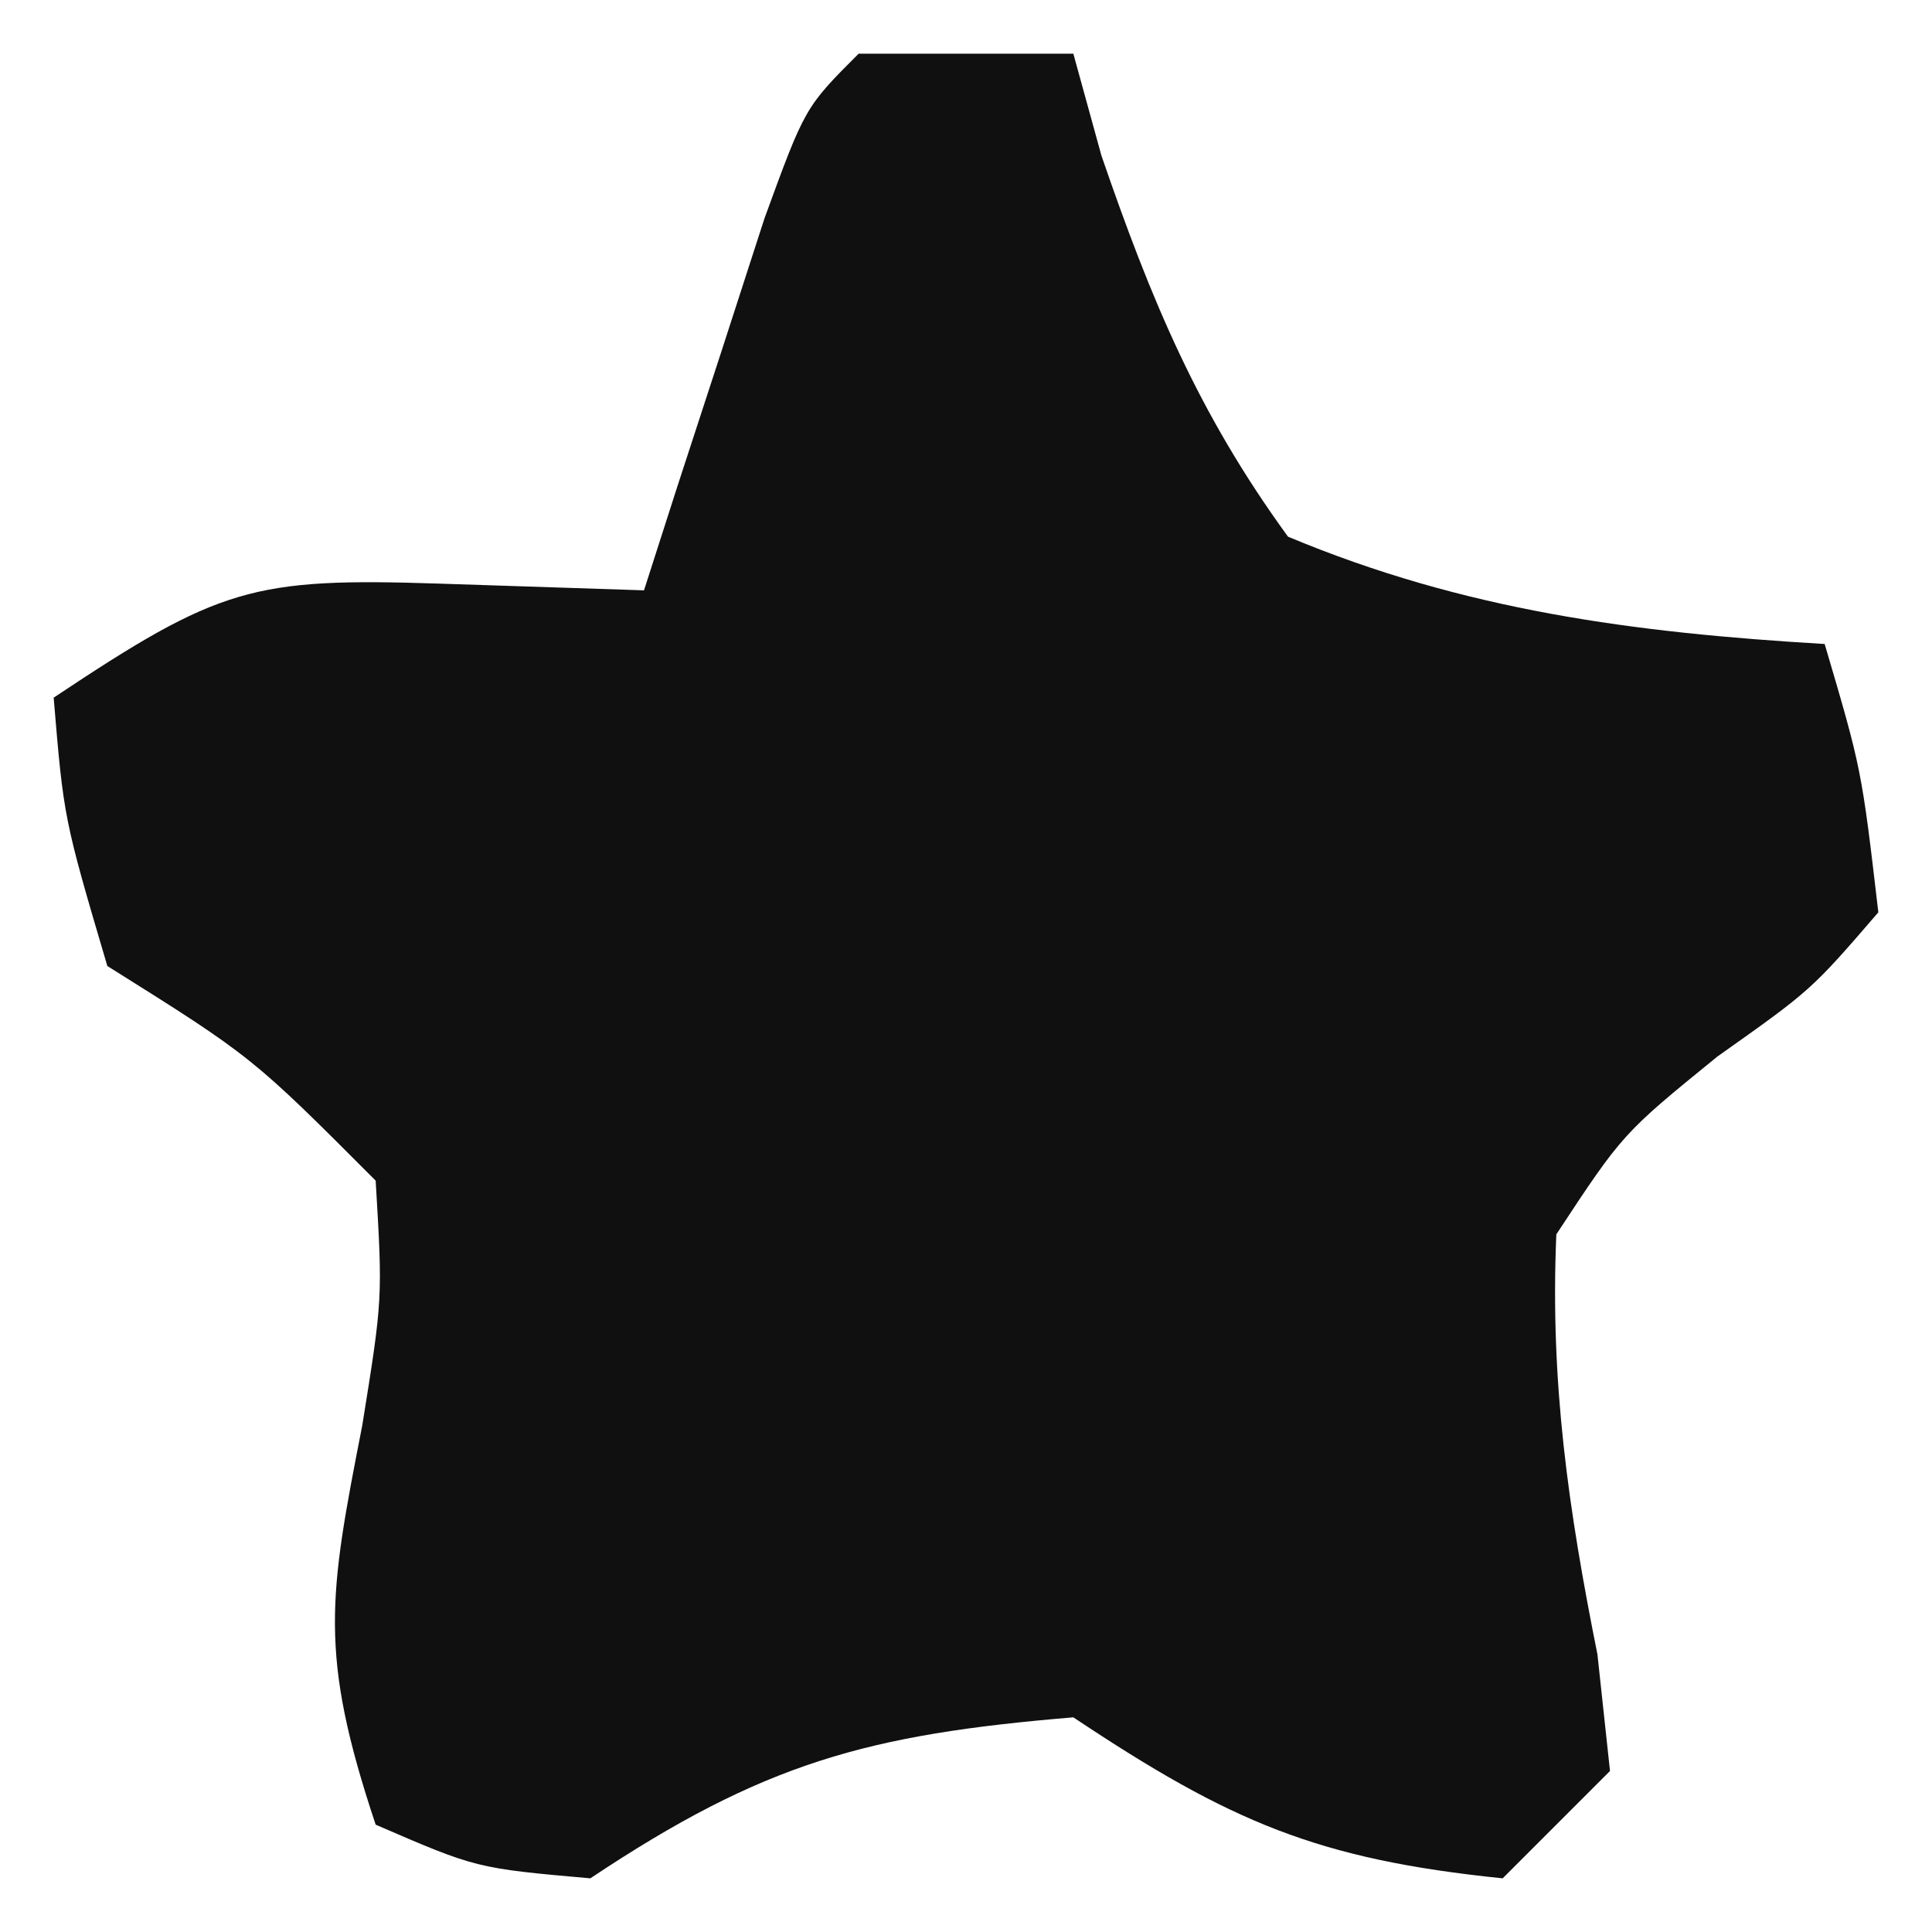 <?xml version="1.0" encoding="UTF-8"?>
<svg version="1.1" xmlns="http://www.w3.org/2000/svg" width="36" height="36">
<path d="M0 0 C1.32 0 2.64 0 4 0 C4.173 0.626 4.345 1.253 4.523 1.898 C5.449 4.589 6.321 6.693 8 9 C11.29 10.377 14.455 10.79 18 11 C18.688 13.332 18.688 13.332 19 16 C17.75 17.449 17.75 17.449 16 18.688 C14.237 20.122 14.237 20.122 13 22 C12.881 24.756 13.225 27.127 13.766 29.828 C13.843 30.545 13.92 31.262 14 32 C13.34 32.66 12.68 33.32 12 34 C8.558 33.647 6.931 32.954 4 31 C0.169 31.319 -1.767 31.845 -5 34 C-7.125 33.812 -7.125 33.812 -9 33 C-10.065 29.805 -9.875 28.755 -9.25 25.562 C-8.869 23.196 -8.869 23.196 -9 21 C-11.303 18.691 -11.303 18.691 -14 17 C-14.812 14.25 -14.812 14.25 -15 12 C-11.911 9.941 -11.291 9.761 -7.812 9.875 C-5.925 9.937 -5.925 9.937 -4 10 C-3.795 9.362 -3.59 8.724 -3.379 8.066 C-3.109 7.24 -2.84 6.414 -2.562 5.562 C-2.162 4.327 -2.162 4.327 -1.754 3.066 C-1 1 -1 1 0 0 Z " fill="#101010" transform="translate(16,1)"/>
</svg>
